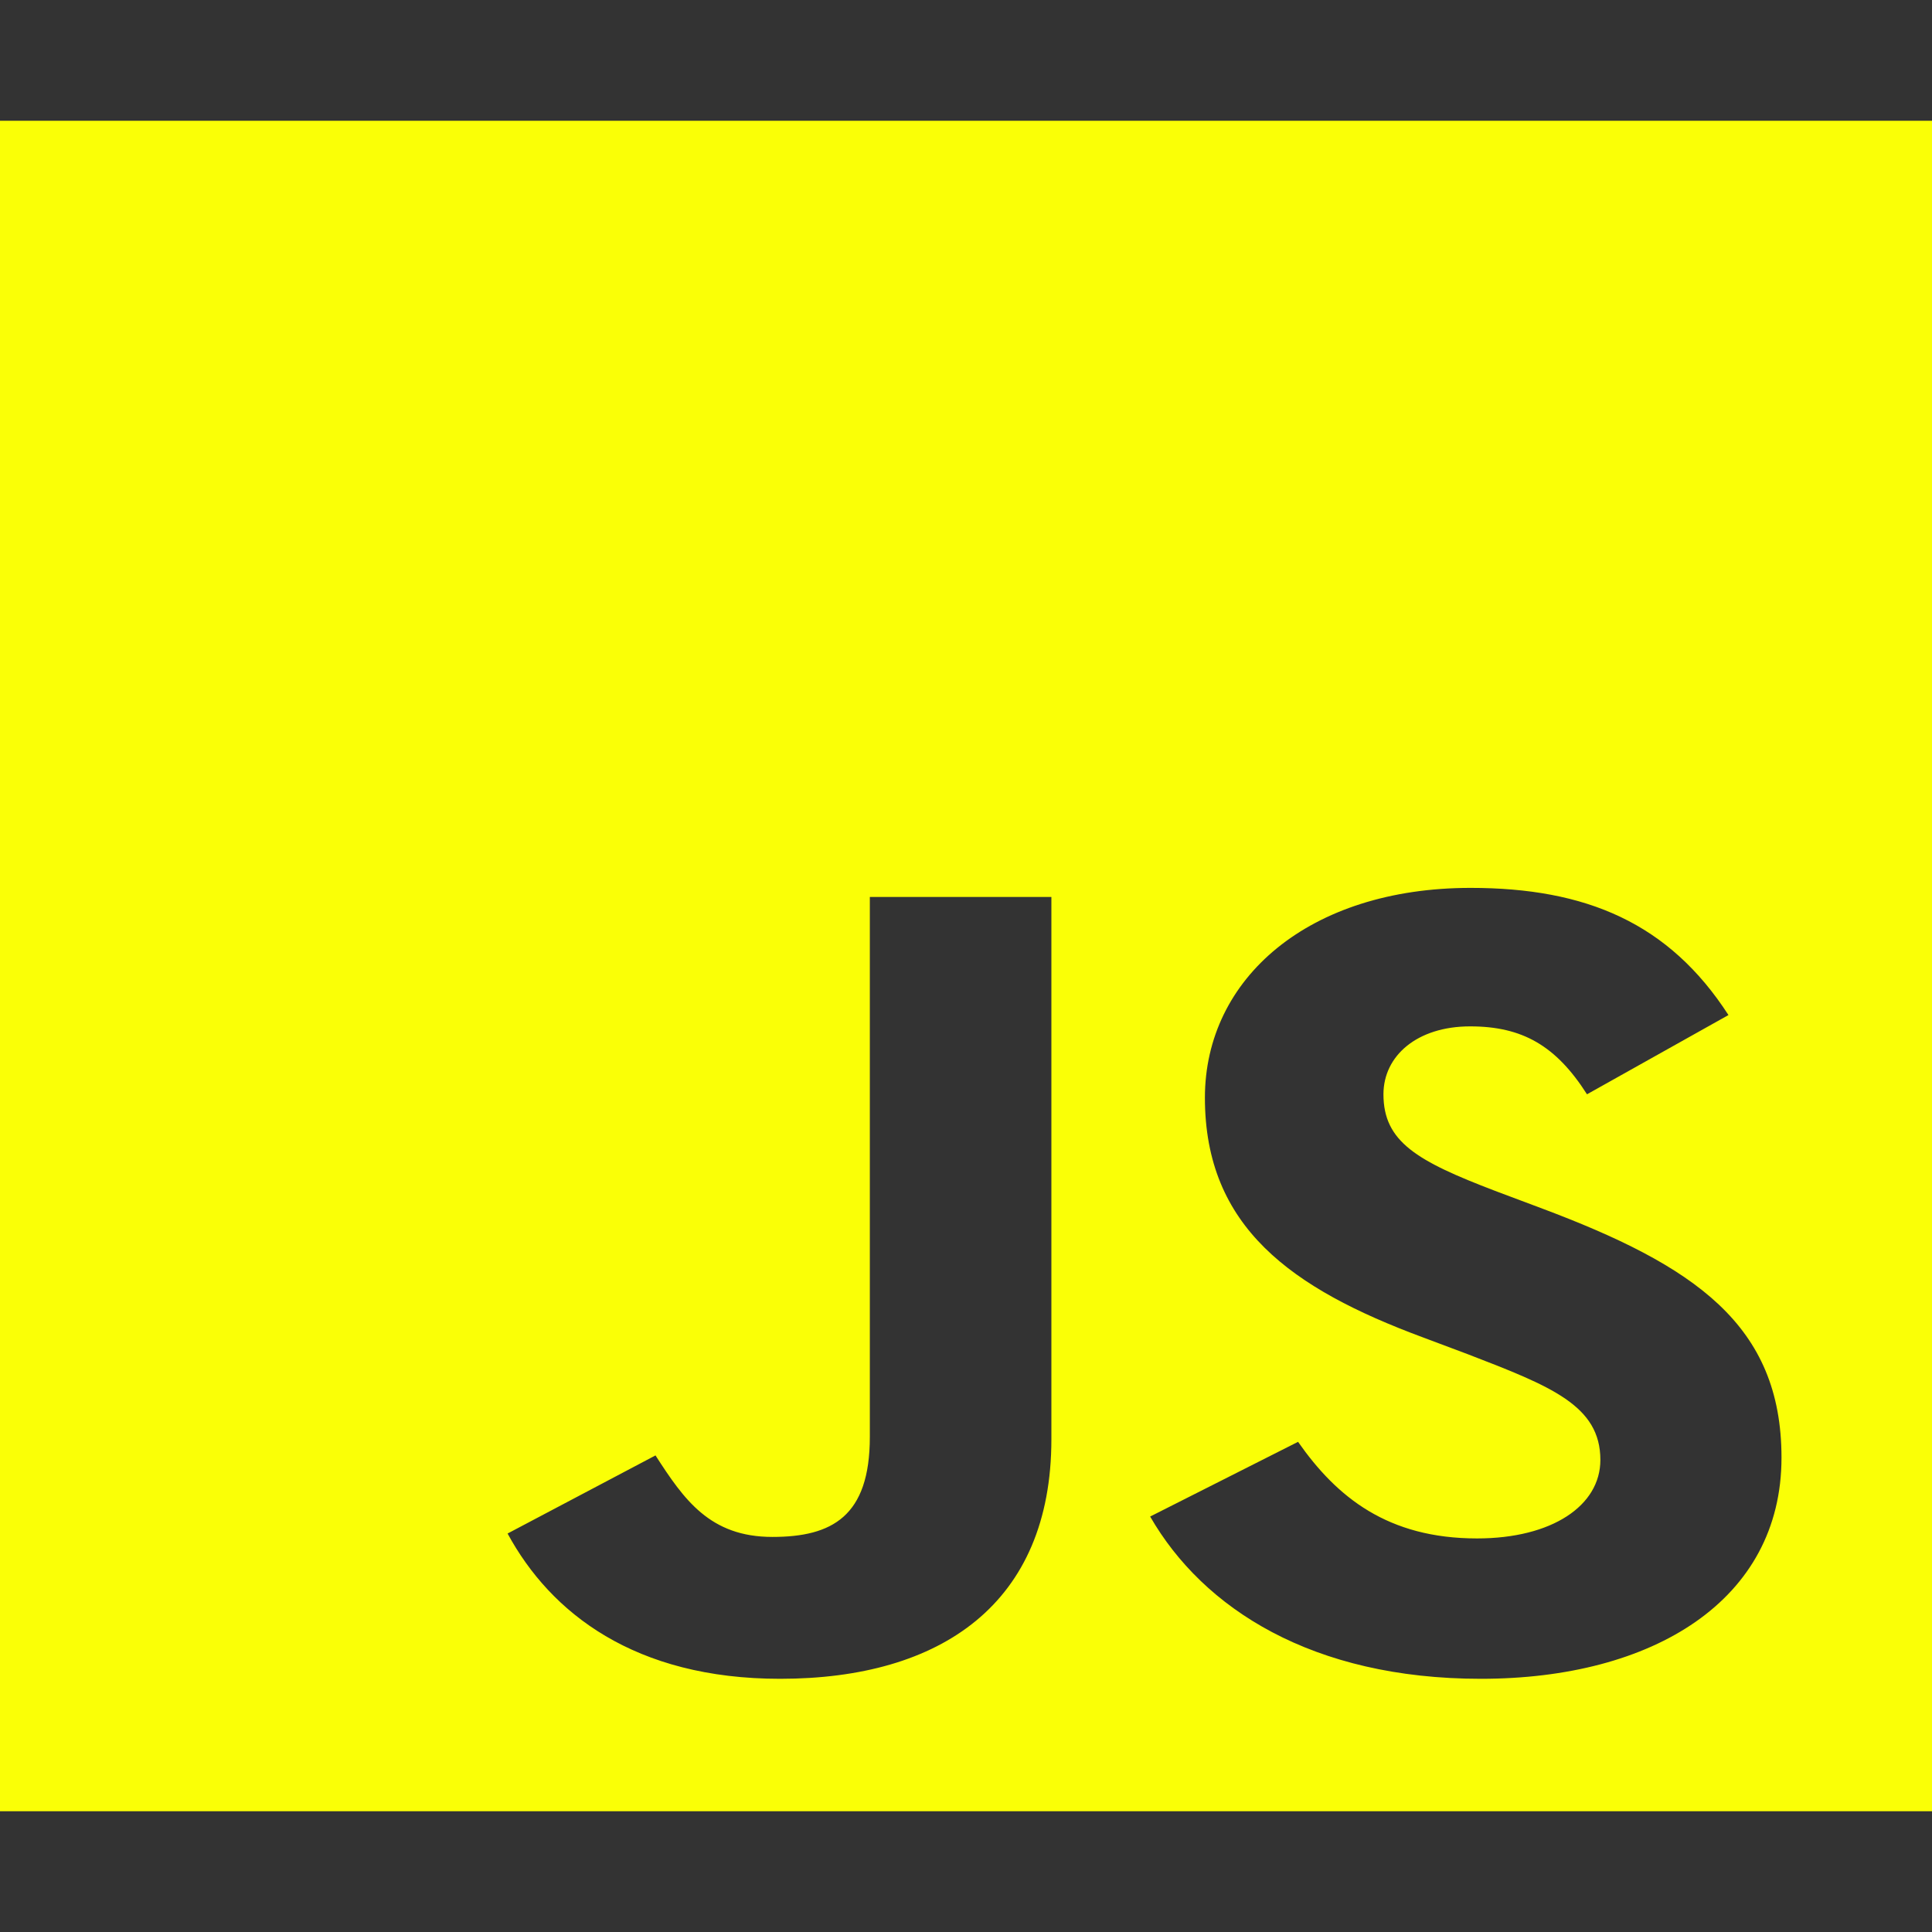 <svg width="200" height="200" viewBox="0 0 200 200" fill="none" xmlns="http://www.w3.org/2000/svg">
<rect x="0" y="0" width="200" height="200" fill="#333333" stroke="none"/>
<path d="M0 12.5V187.5H200V12.5H0ZM108.839 148.984C108.839 166.016 97.411 173.789 80.759 173.789C65.714 173.789 57.009 166.992 52.545 158.75L67.857 150.664C70.804 155.234 73.482 159.102 79.955 159.102C86.116 159.102 90.045 156.992 90.045 148.75V92.852H108.839V148.984V148.984ZM153.304 173.789C135.848 173.789 124.554 166.523 119.063 156.992L134.375 149.258C138.393 155 143.661 159.258 152.902 159.258C160.67 159.258 165.67 155.859 165.67 151.133C165.67 145.508 160.58 143.516 151.964 140.195L147.277 138.437C133.705 133.398 124.732 127.031 124.732 113.633C124.732 101.289 135.491 91.914 152.232 91.914C164.196 91.914 172.768 95.547 178.929 105.078L164.286 113.281C161.071 108.242 157.589 106.25 152.187 106.25C146.696 106.25 143.214 109.297 143.214 113.281C143.214 118.203 146.696 120.195 154.777 123.281L159.464 125.039C175.446 131.016 184.42 137.148 184.42 150.898C184.42 165.664 171.116 173.789 153.304 173.789V173.789Z" fill="#FAFF06"/>
</svg>
